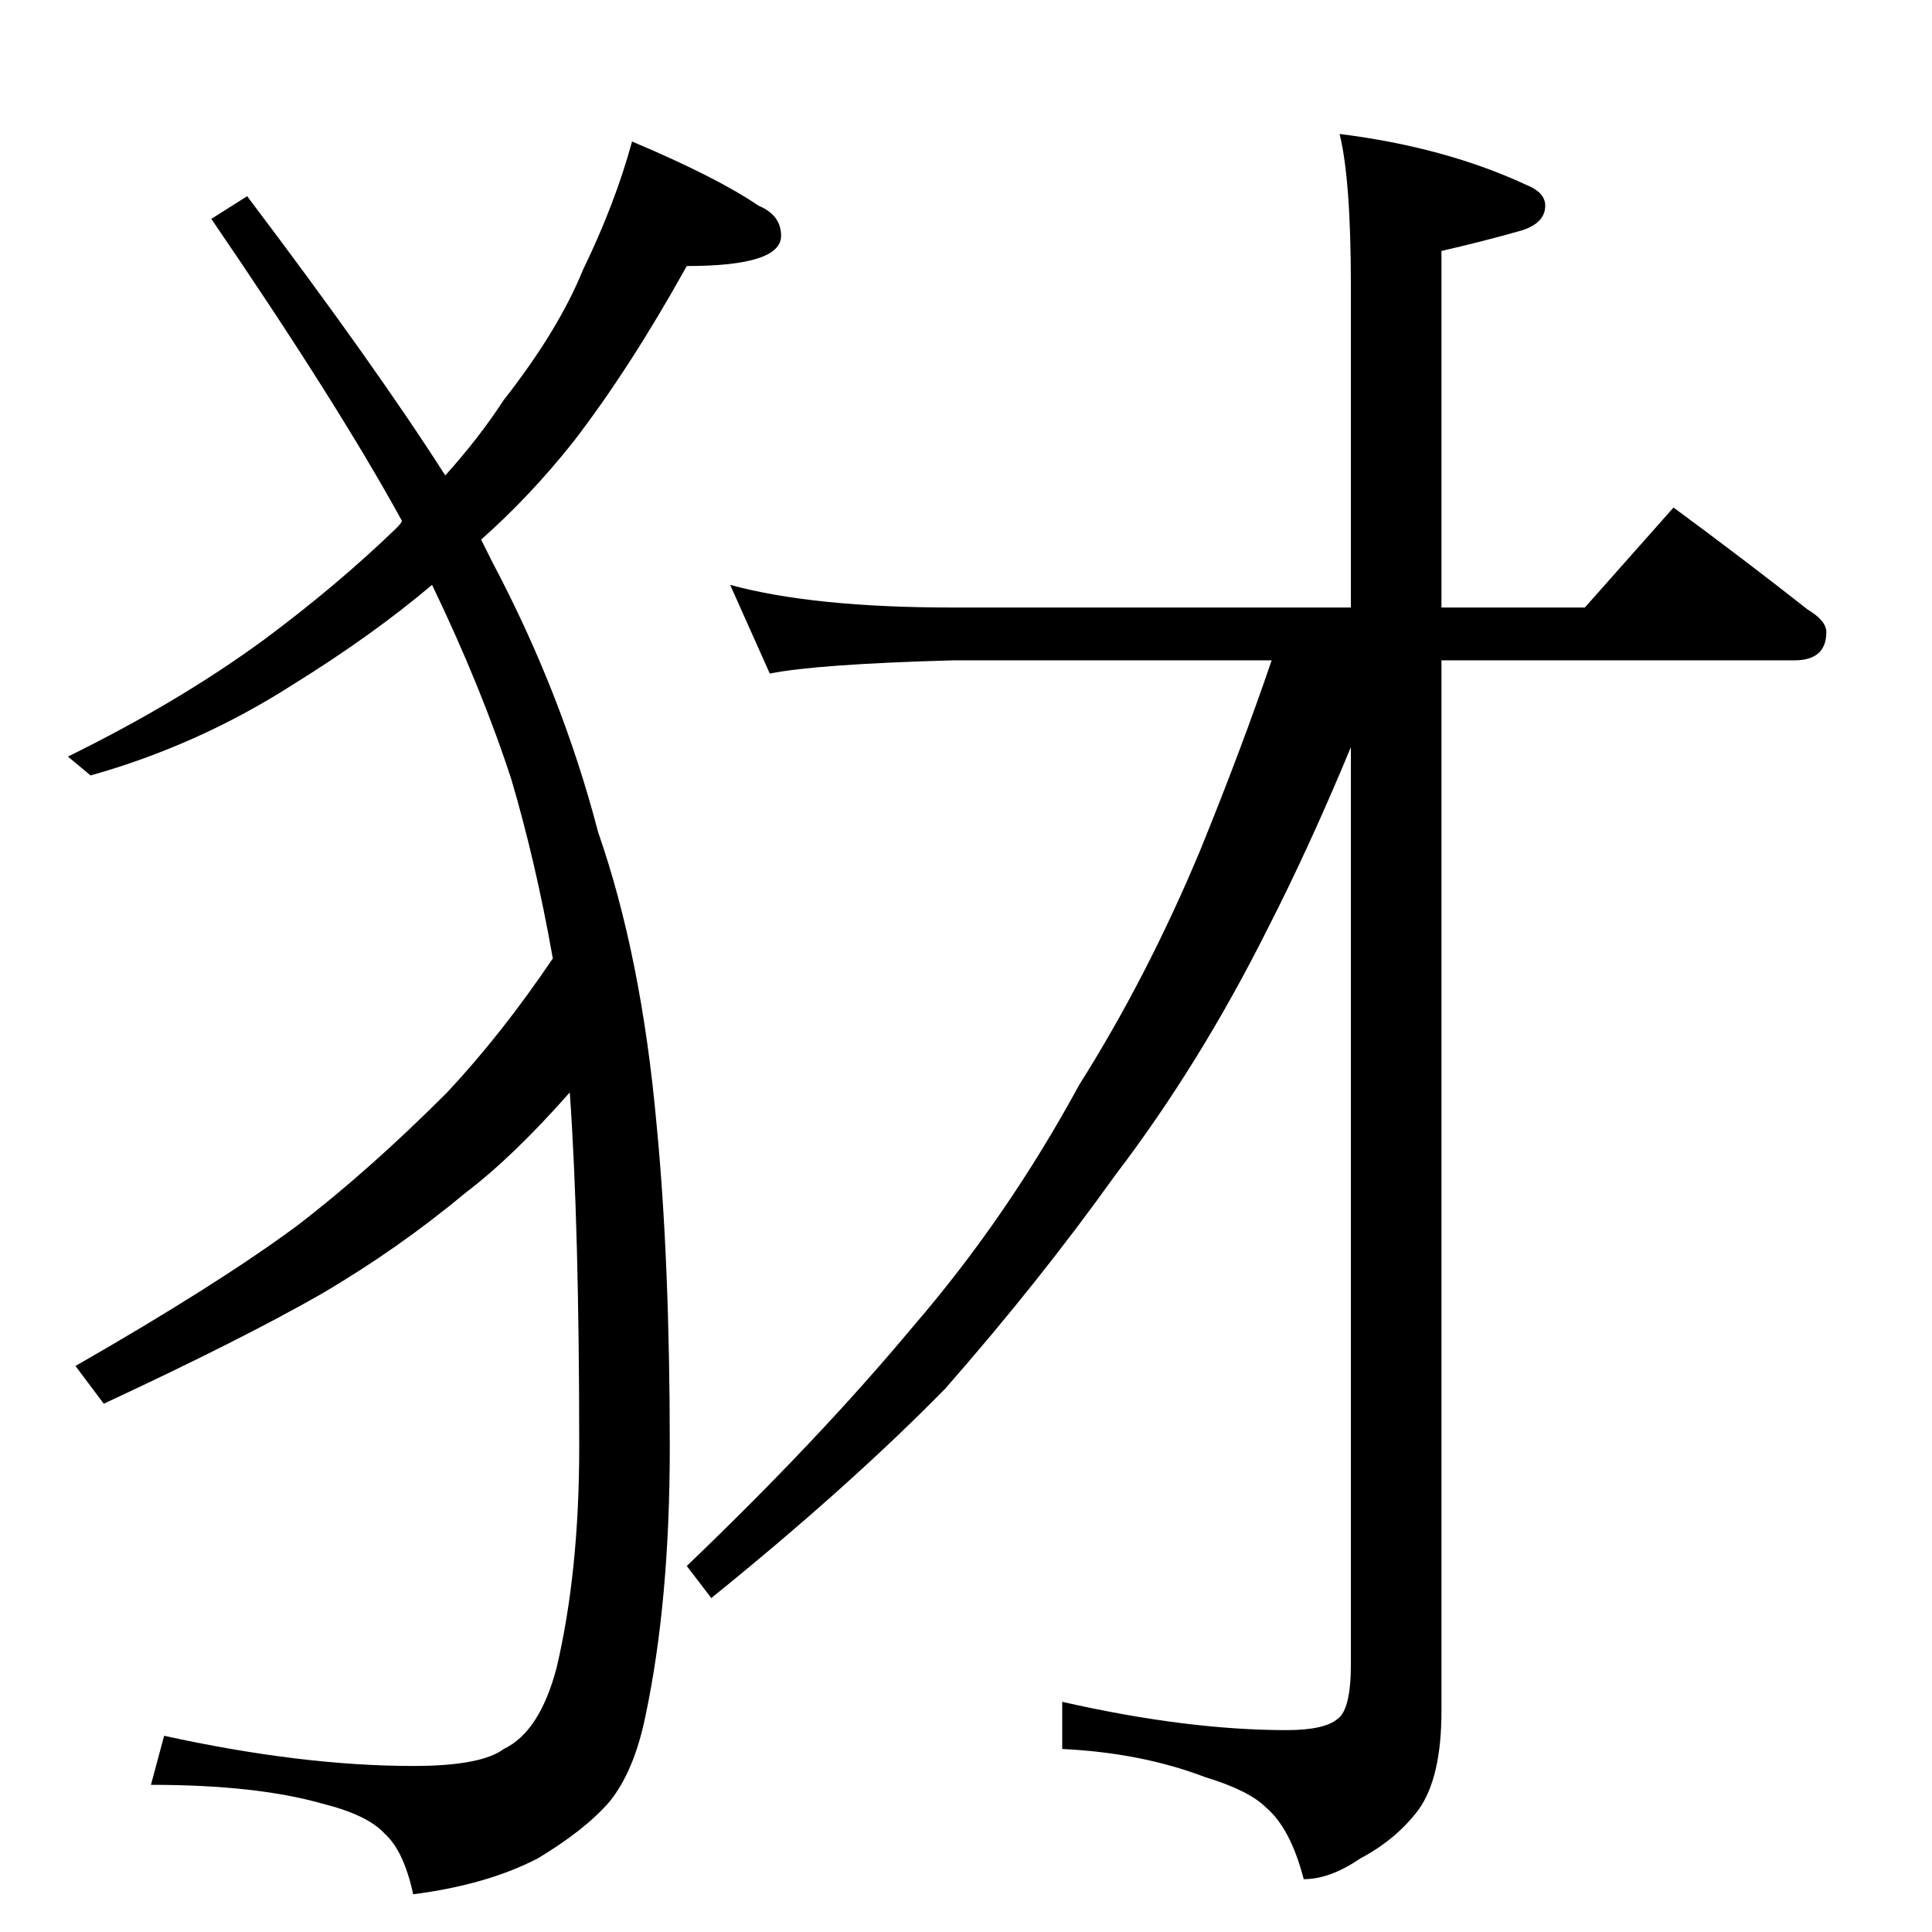 <?xml version="1.0" standalone="no"?>
<!DOCTYPE svg PUBLIC "-//W3C//DTD SVG 1.1//EN" "http://www.w3.org/Graphics/SVG/1.1/DTD/svg11.dtd" >
<svg xmlns="http://www.w3.org/2000/svg" xmlns:xlink="http://www.w3.org/1999/xlink" version="1.1" viewBox="0 -204 1024 1024">
  <g transform="matrix(1 0 0 -1 0 820)">
   <path fill="currentColor"
d="M335 949q45 -19 67 -34q12 -5 12 -16q0 -16 -50 -16q-30 -54 -60 -93q-23 -29 -49 -52l6 -12q37 -70 56 -143q23 -66 31 -155q7 -72 7 -171q0 -82 -13 -143q-6 -29 -19 -45q-13 -15 -38 -30q-27 -14 -66 -19q-5 23 -15 32q-9 10 -33 16q-35 10 -91 10l7 26
q73 -16 132 -16q36 0 48 9q19 9 28 43q12 51 12 117q0 117 -5 188q-30 -34 -55 -53q-36 -30 -77 -54q-42 -24 -115 -58l-15 20q75 43 117 74q38 29 80 71q29 31 56 71q-9 51 -22 95q-16 49 -42 103q-32 -27 -74 -53q-50 -32 -107 -48l-12 10q59 29 104 62q39 29 70 59
q3 3 3 4q-34 62 -101 160l19 12q68 -90 105 -148q18 20 31 40q29 37 42 69q17 35 26 68zM387 714q44 -12 118 -12h211v170q0 57 -6 81q56 -7 99 -27q10 -4 10 -11q0 -9 -12 -13q-21 -6 -43 -11v-189h76l47 53q38 -28 71 -54q10 -6 10 -12q0 -15 -17 -15h-187v-557
q0 -35 -12 -52q-12 -16 -31 -26q-16 -11 -30 -11q-7 27 -20 38q-9 9 -32 16q-34 13 -76 15v25q66 -15 119 -15q20 0 27 6q7 5 7 29v486q-22 -53 -44 -96q-36 -72 -81 -131q-40 -56 -90 -113q-51 -52 -124 -111l-13 17q70 67 120 127q50 58 88 128q36 57 64 124q22 54 38 101
h-169q-72 -2 -97 -7z" />
  </g>

</svg>
